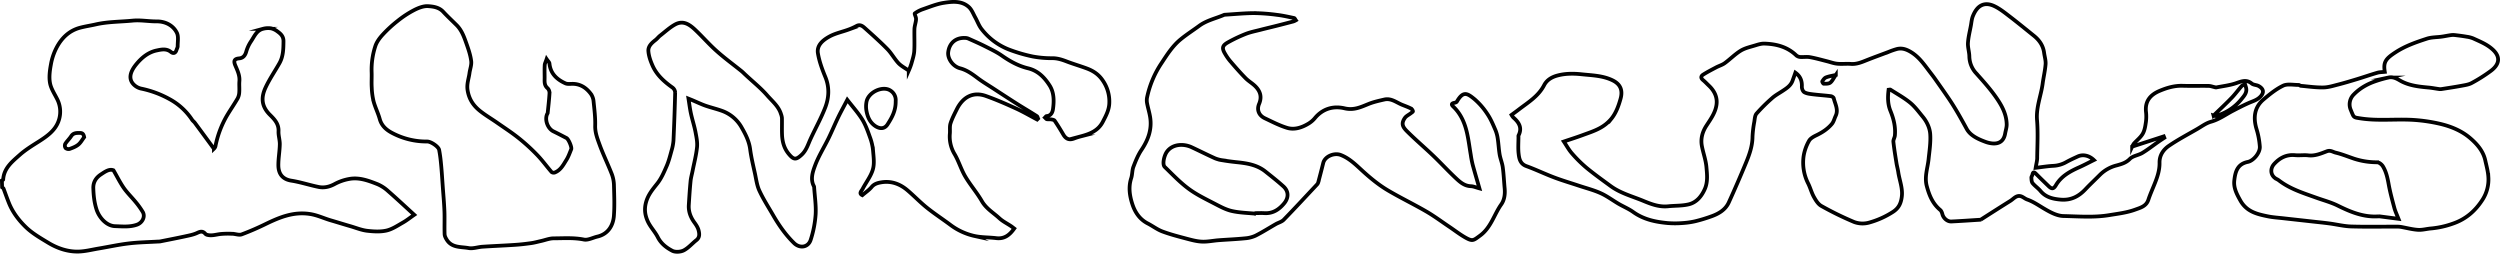 <svg xmlns="http://www.w3.org/2000/svg" viewBox="0 0 2649.68 268.86"><defs><style>.cls-1{fill:none;stroke:#000;stroke-miterlimit:10;stroke-width:4px;}</style></defs><g id="Layer_2" data-name="Layer 2"><g id="Layer_1-2" data-name="Layer 1"><path class="cls-1" d="M2,191.27c.48-.29,1.35-.56,1.37-.88.71-12.12,9.51-19.07,17.46-26.14,6.1-5.43,13.23-9.79,20.18-14.19,8.94-5.67,17.72-11.94,21.17-22.13a29.17,29.17,0,0,0-1.4-22.5C58,99.73,54.12,94.12,53,88.06c-1.17-6.31-.25-13.24.94-19.69A61.54,61.54,0,0,1,59.64,51.1C65,40.63,73,32.53,84.88,29.38c5.45-1.45,11.07-2.25,16.59-3.51,12.87-2.94,26-2.72,39-4,8.75-.85,17.09.89,25.63.81s17.22,3.75,21.35,12.08c1.95,3.92.83,9.42.86,14.2,0,1.37-.87,2.73-1.29,4.11-1,3.23-3.29,4.08-5.95,1.93-4.69-3.75-10-2.57-14.86-1.55-9.13,1.88-16.16,7.72-21.93,14.81-4.87,6-8.61,13.4-3.8,19.9a16,16,0,0,0,8.73,5.67,106.45,106.45,0,0,1,30.53,11.25,66.64,66.64,0,0,1,23.83,21.85c.77,1.19,2,2,2.9,3.18,6.76,9.13,13.48,18.3,20.27,27.55a6.08,6.08,0,0,0,1.56-2.46,104.8,104.8,0,0,1,12.13-32.5c3.68-6.2,7.8-12.13,11.42-18.36a15.78,15.78,0,0,0,1.74-6.63c.28-3.87-.18-7.8.14-11.67.5-6-2-11.25-4.23-16.42s-1.15-7.3,4.08-7.75c4.21-.38,6.35-3.25,7.44-7.28a38.81,38.81,0,0,1,5.3-11.16c3.31-5,5.7-11.18,12.34-12.87a21.16,21.16,0,0,1,8.6-.53,18,18,0,0,1,7,3.43c3.47,2.49,6.26,5.21,6.2,10.32-.09,8-.2,15.94-4.25,23.15-4.83,8.58-10.48,16.75-14.64,25.63-4.69,10-5.08,19.51,4.41,29,4.91,4.88,9.6,9.68,9.23,17.57-.21,4.61,1.44,9.29,1.34,13.92-.15,7.36-1.54,14.69-1.52,22,0,9.18,4.44,15,13.86,16.44,9.7,1.53,19.13,4.69,28.77,6.65,6,1.22,11.66-.16,17.26-3.21a51.27,51.27,0,0,1,15.45-5.3c10.51-1.87,20.33,1.88,29.86,5.63a39.9,39.9,0,0,1,11.2,7.34c9.28,8.08,18.24,16.51,27.62,25.06-4.44,3.07-8.07,6-12.08,8.27-5.63,3.18-11.25,7.06-17.44,8.44-6.56,1.47-13.72,1-20.47.22-6-.73-11.72-3.11-17.55-4.81-7-2-13.88-4.19-20.84-6.21-7.5-2.17-14.39-5.63-22.44-6.8C311.4,224.26,297,230,282.45,237a285.77,285.77,0,0,1-26.34,11.44c-2.81,1-6.56-.57-9.93-.66A92.47,92.47,0,0,0,234,248c-4.89.5-9.67,2.29-14.65.85a4.24,4.24,0,0,1-1.82-1.16c-2.65-3-5.13-2.44-8.58-.81-4.11,1.95-8.82,2.74-13.34,3.75-8.65,1.87-17.35,3.53-26,5.27a20.87,20.87,0,0,1-2.24.12c-10.31.61-20.72.76-30.94,2-10.69,1.26-21.26,3.61-31.88,5.38-7.32,1.23-14.67,3.15-22,3.24-11.25.13-21.88-3.57-31.46-9.37-8.26-5-16.88-9.95-23.72-16.57-7.5-7.26-14.06-15.84-18-25.82-2-5-3.75-10-5.62-15-.22-.55-1-.93-1.52-1.32ZM120.27,180.5c-4.38-1.82-9,1.53-13.06,4.19-5,3.26-8.55,7.9-8.31,14.88.27,7.68,1,15,3.43,22.5,2.81,8.62,10.6,17.36,19.56,17.64,7.75.23,15.6,1.13,23.31-1.59,5.63-2,9.07-8.44,6.09-13.53a84.61,84.61,0,0,0-7.5-10.47c-4.08-5-8.82-9.57-12.54-14.84C127.39,193.74,124.39,187.62,120.27,180.5ZM89.21,145.41c-.63-3.35-1.76-4.48-4.49-4.52-3.61,0-7-.12-9.32,3.5-1.87,2.87-4.49,5.25-6.28,8.15a4.61,4.61,0,0,0,.4,4.36,4.9,4.9,0,0,0,4.36.93c3.2-1.15,6.57-2.46,9.14-4.56S87.19,148.05,89.21,145.41Z"/><path class="cls-1" d="M2157.53,177.87c6.77-.79,12.82-1.82,18.91-2.11a30.78,30.78,0,0,0,13.73-4.08c3.89-2.15,7.95-4,12-5.86,5.3-2.43,11.91-1.18,17.09,3.81-5.31,2.62-10.17,5.23-15.21,7.5-9.87,4.39-19.25,9.38-25,19.08-2.44,4.13-4.35,4.44-7.8,1.09-4.49-4.35-9-8.66-13.39-13.13-2.08-2.13-3.12-2-3.75.94-.24,1.11-1.16,2.17-1.1,3.22.13,2,.15,4.41,1.28,5.8,2.46,3,5.86,5.27,8.36,8.25,5.63,6.74,13,8.44,21.36,9.18,11,.94,19.16-3.38,26.34-11,5-5.3,10.32-10.25,15.45-15.41a38.29,38.29,0,0,1,17.54-9.83c5-1.39,9.91-2.67,14.06-6.91,3.21-3.27,9-3.8,13.21-6.32,5.78-3.48,11.11-7.7,16.64-11.57,2.19-1.54,4.44-3,6.67-4.47l-.62-1.52-33.49,10.89a21.74,21.74,0,0,1,1.88-3.28c3.15-3.48,7.1-6.49,9.38-10.47,2.08-3.62,2.71-8.21,3.34-12.47a43.13,43.13,0,0,0,.06-10.77c-1.16-11.25,4.69-18,14.32-22.08,7.83-3.32,15.89-5.68,24.61-5.42,9.13.28,18.27,0,27.41.13,2.11,0,4.21.85,6.32,1.3a5,5,0,0,0,1.75.31c6.85-1.34,13.89-2.14,20.48-4.3,6-2,11.32-4.62,17.23.19,1.88,1.56,5.11,1.38,7.35,2.65,4.5,2.53,6.41,6.19,2,11-3.53,3.83-8,4.93-12.33,6.83-5.95,2.61-11.73,5.63-17.48,8.61-7.5,4-14.34,9-22.8,11.39-5.3,1.47-10,5.08-14.92,7.9-9.9,5.71-20.05,11.08-29.47,17.49-5.94,4-10.24,10.07-10.1,18,.14,7.61-2.12,14.65-4.88,21.57-2.34,5.92-5,11.75-7,17.81-2.26,6.79-8.28,8.32-13.76,10.31-8.91,3.3-18.33,4.35-27.7,5.9-16.25,2.68-32.45,1.29-48.58.94-6.79-.14-13.94-4.05-20.1-7.66-6-3.5-11.55-7.5-18.21-9.83-2.4-.81-4.4-2.81-6.81-3.5-4.81-1.33-7.64,2.81-11.09,4.94-10.43,6.5-20.75,13.12-31.13,19.74a4,4,0,0,1-1.74.31c-9.89.62-19.77,1.33-29.66,1.79-4.27.2-8.39-3.51-9.46-7.64-.43-1.63-1.1-3.54-2.31-4.55-8-6.67-11.6-15.31-14.26-25.24s.88-19,1.88-28.41c.94-8.94,2.38-18,1.75-26.9-.47-6.56-3.58-13.12-8-18.42-4.23-5.11-8.25-10.64-13.33-14.79-6.43-5.24-13.83-9.3-20.85-13.82-.4-.24-1.15.07-1.94.14-.94,7.66-1,15.15,1.94,22.34,3.43,8.39,5.58,17,4.74,26.1-.21,2.28-1.82,4.57-1.59,6.72.8,7.5,2.06,15,3.25,22.51.5,3.16,1.39,6.26,1.88,9.42,1.25,8.83,5,17.28,3.75,26.49-.86,6.61-3.06,11.73-9.21,15.78a91.18,91.18,0,0,1-25.64,11.51,25.69,25.69,0,0,1-15.63-.7,334.25,334.25,0,0,1-34.75-17c-3.39-1.88-5.91-6-7.9-9.57-2.52-4.54-3.8-9.76-6.16-14.42a48.87,48.87,0,0,1-4.69-29.15,47.73,47.73,0,0,1,5.68-15.87c1.44-2.65,4.93-4.52,7.87-5.94,6.24-3,11.94-6.7,16.35-12,1.94-2.31,2.67-5.63,4-8.44,3.21-6.68-.59-12.64-2-18.75-.23-.94-1.94-2.08-3.08-2.22-6.42-.8-12.88-1.2-19.3-2-3-.38-6.3-.73-8.83-2.2-1.54-.88-2.69-3.89-2.59-5.88.26-6-1.45-10.92-6.86-14.83-1,2.9-2,5.69-3,8.44-1.94,5.47-6.56,8.26-11.08,11.25-3.62,2.37-7.5,4.49-10.67,7.36a180.65,180.65,0,0,0-16.43,16.31c-1.78,2.08-1.88,5.75-2.39,8.76a115,115,0,0,0-1.88,15.72c-.06,9.74-3.19,18.65-6.8,27.39q-8.8,21.32-18.35,42.32c-3.54,7.72-10.52,11.87-18.21,14.65a163.84,163.84,0,0,1-17,5.2,81.54,81.54,0,0,1-13.9,2,100.48,100.48,0,0,1-15.71,0c-13-1.21-25.49-3.84-36.46-11.7-4.8-3.44-10.42-5.74-15.55-8.73-6.37-3.75-12.33-8.26-19-11.25-7.35-3.32-15.3-5.33-23-7.9-8.64-2.88-17.41-5.45-25.94-8.67-10-3.75-19.69-8.44-29.77-12.11-6.56-2.4-7.61-7.8-8.21-13.13-.67-5.92-.16-12-.16-18a3,3,0,0,1,.06-1.33c4.16-8.14.45-13.94-5.55-19.12a17.38,17.38,0,0,1-1.88-2.7c2.63-1.93,5.36-3.89,8-5.93,9.82-7.5,20.52-13.89,26.56-25.55,2.89-5.57,8.07-8.75,14.82-10.44,8.34-2.09,16.67-2,24.74-1.16,11.18,1.2,22.74,1.34,33.25,6.56,8.21,4.09,10.68,10.59,8.21,19.42-2.13,7.68-4.84,15.08-9.76,21.18a41.38,41.38,0,0,1-12.36,10c-5.82,3.15-12.26,5.19-18.51,7.5s-12.32,4.21-19.5,6.65c2.76,4.1,5.19,8.68,8.52,12.47a137.58,137.58,0,0,0,15.48,15.34c8.2,6.77,16.87,12.95,25.47,19.26,10.57,7.77,23.21,11,35.08,15.94,8.32,3.45,16.64,6.56,25.94,5.62,7.31-.76,14.87-.36,21.93-2.08,8.3-2,13.59-8.54,17-16.22,3.33-7.5,2.4-15.58,1.71-23.29-.65-7.45-3.35-14.68-4.78-22.07-1.52-7.86.47-15.14,4.78-21.78,4.56-7,9.66-14,10.72-22.45,1-7.83-2.34-14.52-8.06-19.94-2.12-2-4.1-4.17-6.32-6-2.51-2.11-2.18-4.22.2-5.71,4.43-2.81,9.08-5.2,13.7-7.65,3-1.6,6.5-2.57,9.23-4.56,5.81-4.23,10.91-9.55,17-13.25,4.68-2.81,10.41-4,15.78-5.67,3-.94,6.29-1.88,9.37-1.75,12.51.41,24.18,3.41,33.58,12.46a7.24,7.24,0,0,0,4.19,1.72c3.43.25,7-.4,10.32.2,6.09,1.09,12.08,2.81,18.11,4.33,3.66.94,7.27,2.28,11,2.63,4.76.46,9.6-.16,14.37.19,6.31.45,11.74-2,17.34-4.23,7.4-2.91,14.88-5.62,22.35-8.44a81.15,81.15,0,0,1,9-3.13c5-1.21,9.31,0,14.06,2.72,8.72,5,14.07,12.65,19.83,20.22,2.26,3,4.59,5.9,6.75,9,4.92,7,9.84,13.92,14.62,21,6.92,10.21,12.83,21,18.76,31.8,3.85,7,12,10.73,19.69,13.58a27.74,27.74,0,0,0,8.49,1.83c7.15.24,11.25-3.43,12.52-10.52.58-3.3,1.72-6.56,1.64-9.88-.2-9.11-3.75-17.09-8.68-24.72-6.85-10.65-15.25-19.93-23.64-29.31a26.81,26.81,0,0,1-7.25-17.82c-.07-4.8-1.77-9.63-1.48-14.37.38-6.19,2-12.32,3.11-18.45.6-3.3.85-6.75,2.06-9.82,4.52-11.39,12.05-15.75,22.76-10.74,5.63,2.65,10.75,6.73,15.77,10.58,8.81,6.73,17.38,13.79,26,20.7,5.91,4.69,10,10.52,11,18.2.53,4,1.88,8.14,1.58,12.11-.54,6.94-2.21,13.79-3.13,20.71-1.75,12.87-7.05,25-5.93,38.58,1.07,13,.35,26.05.15,39.07C2159.33,169.67,2158.32,173.06,2157.53,177.87Zm188.55-55.43c1.33.41,1.64.62,1.87.56a52.29,52.29,0,0,0,27.78-18c2.68-3.3,6.15-6.91,4.81-12.09-.3-1.2-.71-2.37-1.07-3.55-1.22.62-2.75.94-3.6,1.87-3.63,4.07-6.83,8.55-10.62,12.47-6,6.25-12.39,12.16-19.17,18.75Zm-400.35-43c-4.3,1-7.57,1.45-10.52,2.66-1.6.65-2.81,2.53-3.81,4.11-.26.41.94,2.53,1.46,2.52,2.36,0,5.23.17,6.92-1.08C1941.94,86.06,1943.14,83.17,1945.73,79.42Z"/><path class="cls-1" d="M1099.24,126.7c-7.5-3.94-14.84-8.25-22.51-11.75-10.4-4.75-20.93-9.33-31.71-13.19-14.42-5.15-24.92,1.88-30.94,14.07-2.45,4.93-5.05,9.87-6.7,15.08-1,3.3-.35,7.12-.65,10.68a36,36,0,0,0,5.1,21.9c4.38,7.5,6.84,16.11,11.25,23.58,5.31,9,12.35,17.06,17.58,26.12,4.58,7.94,12.19,12.27,18.5,18.09,3.66,3.38,8.31,5.63,12.49,8.44,1.08.72,2.08,1.56,3.31,2.5-4.75,6.67-10.23,11.25-19,10.19-7.61-.93-15.43-.65-22.86-2.23a66.39,66.39,0,0,1-25.9-11.92c-8.21-6.11-16.81-11.72-24.79-18.12-7.21-5.79-13.64-12.54-20.7-18.53-7.93-6.74-17.22-10.09-27.64-8.36-3.64.6-7.5,1.56-10.31,5-2.66,3.22-6.32,5.62-9.8,8.63-4-1.87-.8-4.54.28-6.61,3.58-6.89,8.68-13.27,10.83-20.54,1.88-6.17.8-13.33.27-20a54.15,54.15,0,0,0-3.16-13.93c-2.34-6.57-4.68-13.28-8.27-19.14-4.33-7-10-13.27-15.88-20.86-3.65,7-6.79,12.63-9.6,18.46-3.54,7.31-6.65,14.84-10.21,22.15-4.8,9.82-10.73,19.19-14.48,29.37-2.47,6.71-5.06,14.4-1,21.87a2.21,2.21,0,0,1,.15.88c.62,9.58,2.14,19.22,1.58,28.74a112.16,112.16,0,0,1-5.22,26.85c-2.6,8.18-11.56,9.47-17.64,3.55-8.88-8.67-15.94-18.76-22.09-29.4-5-8.64-10.46-17.09-14.65-26.13-2.62-5.67-3.4-12.19-4.76-18.44-1.87-8.51-3.92-17-5.06-25.62-1.11-8.38-4.77-15.59-8.82-22.65A39.09,39.09,0,0,0,766,117.77c-6-2.25-12.19-3.63-18.24-5.74-4.78-1.69-9.37-3.91-14.06-5.88-1-.42-2-.8-4-1.6.94,6,1.57,11.07,2.65,16,1.43,6.49,3.53,12.85,4.78,19.36,1,5.31,2.18,10.86,1.63,16.14-.87,8.44-3.09,16.82-4.75,25.22-.71,3.58-1.75,7.12-2.1,10.73-.82,8.37-1.35,16.77-1.87,25.15-.46,7,1.87,13.13,6,18.75,1.87,2.58,3.75,5.44,4.44,8.44.84,3.46,1.26,7.31-2.37,10.15-4.55,3.57-8.44,8.29-13.42,10.86-3.36,1.73-9,2.09-12.19.41-6.16-3.22-11.87-7.55-15.31-14.35-2.91-5.75-7.68-10.58-10.43-16.37-2.94-6.24-4.14-12.7-2.18-20.22,2.2-8.44,7.19-14.15,12.24-20.56,4.21-5.37,7-12,9.77-18.35,2.24-5.15,3.61-10.69,5.11-16.12a50.44,50.44,0,0,0,2.09-10.69q1.17-25.59,1.79-51.22a7.11,7.11,0,0,0-2.74-5c-9-6.37-17.1-13.6-21.51-24-2-4.63-3.75-9.63-4.12-14.59-.44-5.33,3.67-8.88,7.67-12,1.73-1.37,3.08-3.22,4.81-4.57,5.15-4,10.06-8.54,15.72-11.71,9-5,15.94.31,22.1,6.24,7.5,7.14,14.3,15,22,21.81,8.38,7.5,17.46,14.13,26.25,21.19,1.69,1.37,3.21,3,4.81,4.44,7.6,7.1,15.81,13.65,22.6,21.46,5.33,6.12,12.08,11.48,14.59,19.77a16.49,16.49,0,0,1,1,4.15c.11,5.85-.12,11.7.09,17.53.28,7.67,2.22,14.79,7.36,20.85s7.5,6.12,13.46.56c5-4.68,6.74-11,9.46-16.87,5.18-11.26,11.25-22.07,15.65-33.58,3.88-10.31,4.41-21.1,0-31.88-3.34-8.13-6.47-16.58-7.9-25.19s5.49-14.06,12.06-17.7c6.23-3.47,13.54-4.94,20.33-7.42a62.14,62.14,0,0,0,8.57-3.85c3.52-1.87,6.18-.09,8.44,1.92,8.2,7.34,16.45,14.67,24.14,22.51,4.41,4.49,7.5,10.31,11.75,14.91,2.82,3,6.66,5,11,8a74.2,74.2,0,0,0,2.81-7.43c1.17-4.33,2.68-8.69,3-13.12.48-7.77,0-15.58.2-23.36.07-2.71.94-5.4,1.42-8.11a11.75,11.75,0,0,0,.24-3.55c-.3-1.79-1.8-4.69-1.27-5.08a31.9,31.9,0,0,1,8.44-4.41c7.4-2.53,14.77-5.63,22.42-6.8,9.1-1.41,18.94-2.4,26.57,4.58,3,2.82,4.59,7.24,6.7,11,2.29,4.13,3.89,8.79,6.79,12.41a67.72,67.72,0,0,0,28.21,21.25,162.82,162.82,0,0,0,25.88,7.64,109.23,109.23,0,0,0,21.07,1.8c5.31.06,10,1.58,14.81,3.43,7.15,2.75,14.56,4.86,21.74,7.56C1159,75.26,1164.63,79,1169,85.62a38.87,38.87,0,0,1,6.73,23.49c-.19,7.5-3.6,13.64-6.9,20-5,9.68-14,12.93-23.52,15.47a64.59,64.59,0,0,0-6.67,2.12c-5.25,2.06-8.81.75-11.64-4.07-2.92-5-5.94-9.93-9.18-14.7-.62-.94-2.47-1.18-3.81-1.4s-3,.1-4.47-.19c-.76-.15-1.35-1.13-2-1.73.57-.55,1.12-1.54,1.72-1.57,4.76-.27,6.34-4.21,6.79-7.5,1.19-8.54,1.16-17.52-3.57-24.92-5.39-8.44-12.26-15.67-22.9-18.23-10.06-2.43-19-7.34-27.56-13.31-5.43-3.82-11.53-6.73-17.47-9.74s-12.19-5.75-18.38-8.51a9.41,9.41,0,0,0-3.49-.62c-9.73-.39-16.48,5.39-17.7,15.05-.87,7,5.12,15.24,12.59,17.13,7.24,1.88,13,6.17,18.81,10.53,5.3,4,11,7.35,16.59,11q10.15,6.63,20.33,13.21c2.81,1.79,5.56,3.57,8.37,5.29,5.77,3.57,11.59,7,17.3,10.69.69.44.85,1.71,1.26,2.59ZM949.31,107.2A11.94,11.94,0,0,0,943.8,96c-8.13-5.53-23.88,1.68-25.5,12.34a26.27,26.27,0,0,0,.18,9.92c1.13,5.5,3.15,10.32,7.37,13.94s10.8,6.16,15-.6C945.29,124.64,949.48,117.33,949.31,107.2Z"/><path class="cls-1" d="M1568,199.65c-2.7-9.37-5-17.15-7.13-25a101,101,0,0,1-2-10.31c-1.29-7.5-2.19-15-3.81-22.44-2.37-10.88-6.45-21-14.8-28.93-2.3-2.18-1.87-3.42,1.2-4,.94-.18,2.19-.53,2.59-1.22,6.69-11.43,10.79-9.24,18.92-2.5a74.6,74.6,0,0,1,13.53,15.7c3.53,5.21,6,11.19,8.52,17a37.51,37.51,0,0,1,2.42,9.26c.83,5.5,1.06,11.11,2,16.6.79,4.55,2.69,8.93,3.31,13.5,1,7.43,1.3,15,2,22.44.54,6-.22,12.11-3.61,16.88-7.68,10.88-10.88,24.63-22.5,33.11-6.72,4.9-7.69,6.36-14.93,2.35-6.3-3.48-12-8-18-12-8-5.38-15.76-11.18-24.09-16-13.31-7.72-27.19-14.4-40.44-22.23-9.56-5.63-18.15-12.64-26.48-20.19-7.14-6.47-14.06-13.68-23.63-17.4-6.9-2.7-16.88,1.39-18.62,8.54-1.7,6.88-3.49,13.72-5.31,20.57a5.58,5.58,0,0,1-1.33,2.23c-11.7,12.49-23.32,25.06-35.25,37.33-2.11,2.18-5.62,3-8.39,4.6-7.16,4.09-14.14,8.55-21.5,12.26a32.46,32.46,0,0,1-11.25,2.81c-9.25.94-18.56,1.29-27.85,2-5.85.45-11.71,1.73-17.51,1.5-5.44-.22-10.89-1.68-16.2-3.09-8.7-2.3-17.46-4.55-25.87-7.7-5.49-2.05-10.32-5.81-15.59-8.51-8.44-4.36-13.4-11.78-16.18-20.25-2.93-8.9-4.37-18.22-1.3-27.69,1.26-3.85.94-8.25,2.32-12,2.37-6.21,4.92-12.55,8.59-18,7.06-10.55,11.18-21.64,9.23-34.4-.76-5-2.32-9.87-3.27-14.85a16.43,16.43,0,0,1-.07-6.25,103.44,103.44,0,0,1,15.41-36.57c5.93-9,11.68-18.06,20-24.93,6.32-5.22,13.28-9.64,19.89-14.5,8-5.87,17.64-7.82,26.5-11.65a2.87,2.87,0,0,1,.88-.11c10.19-.62,20.37-1.64,30.55-1.7a198.48,198.48,0,0,1,24.24,1.81c6.18.72,12.29,2.1,18.38,3.4.77.16,1.28,1.56,1.88,2.38a14.59,14.59,0,0,1-2.56,1.21q-9.66,2.58-19.33,5c-5.35,1.35-10.73,2.59-16.09,4-5.07,1.3-10.31,2.33-15.12,4.22a154.29,154.29,0,0,0-17.71,8.31c-6.37,3.45-8.28,5.8-4.46,12.35a55,55,0,0,0,5.63,8.15c5.27,6.15,10.6,12.26,16.25,18,3.1,3.19,7.14,5.45,10.31,8.57,5.33,5.24,7.3,11.26,4.14,18.76-2.71,6.38-.28,12.27,6.07,15.28,7.72,3.67,15.41,7.67,23.53,10.15,7.57,2.3,15.21-.09,22-4.07a27.08,27.08,0,0,0,7.3-6c8.44-10.32,19.77-13.43,31.72-10.61,10,2.36,17.47-1.47,25.78-4.79,5.21-2.07,10.8-3.27,16.28-4.54,7.32-1.69,12.86,3.16,19,5.63,3.1,1.22,6.24,2.38,9.21,3.86a4.64,4.64,0,0,1,2.13,2.93c.11.55-1.41,1.48-2.27,2.14-2.12,1.66-4.88,2.87-6.32,5-3.85,5.63-2.68,9.11,2.23,14,9,9,18.75,17.27,28,26.1,8,7.66,15.5,15.84,23.59,23.44,4.48,4.21,9.15,8.44,16,8.75C1561.56,197.4,1564.26,198.65,1568,199.65Zm-236.87,26.86a1.85,1.85,0,0,1,.07-.62c2.82,0,5.7-.18,8.53,0,9.08.66,15.71-3.6,21.22-10.23,5.1-6.12,5-13-.8-18.21-6.1-5.5-12.57-10.57-19-15.7-9-7.17-19.69-8.74-30.67-9.88-5-.52-9.89-1.17-14.8-2a32.19,32.19,0,0,1-8-2.12c-8.31-3.75-16.48-7.88-24.77-11.74s-20.23-3.63-26.25,4.95c-2.9,4.15-5,13.3-2.15,16,8.21,7.94,16.14,16.37,25.32,23.13,8.53,6.33,18.36,11,27.84,15.94,5.77,3,11.74,6.24,18,7.62C1314,225.55,1322.63,225.66,1331.14,226.51Z"/><path class="cls-1" d="M579.35,62.62c1.6,2.37,2.93,3.45,3,4.68,1.07,10.69,7.78,16.88,16.83,21,2,.94,4.69.62,7.09.58,8.68-.16,15.08,4.08,20,10.68a16,16,0,0,1,2.81,7.65c.88,8.66,2,17.38,1.74,26-.19,7.26,2.32,13.63,4.63,20,3.9,10.74,9,21,13.12,31.68A36.21,36.21,0,0,1,650.73,197c.28,10.63.73,21.32-.08,31.88-.73,9.38-5.57,19.11-17.51,21.88-4.78,1.1-9.89,4-14.26,3.14-10.7-2.15-21.33-1.32-32-1.29-4.53,0-9,1.87-13.58,2.86-3.4.75-6.78,1.72-10.23,2.2-5.81.81-11.66,1.52-17.52,1.87-11.36.77-22.76,1.19-34.13,1.95-5,.32-10.1,2.29-14.78,1.43-8-1.47-17.46-.13-22.93-8.51-1.2-1.88-2.42-4.09-2.49-6.2-.28-8.08.12-16.18-.18-24.25-.34-8.85-1.16-17.67-1.8-26.51-.56-7.79-1-15.59-1.77-23.36-.47-5.1-1.08-10.22-2.05-15.25-.65-3.44-8.65-8.89-12.66-8.85a77.59,77.59,0,0,1-37-9c-6-3.12-11.25-7.46-13.26-14.77-1.72-6.25-4.69-12.13-6.44-18.38A72.27,72.27,0,0,1,394,93c-.36-5.51.08-11.08-.12-16.61a80.05,80.05,0,0,1,3.87-27.31c1.42-4.51,4.58-8.77,7.85-12.33a135,135,0,0,1,15.94-14.67,106.5,106.5,0,0,1,17.33-11.37c4.55-2.33,10-4.51,14.89-4.18,5.44.37,11.57,1.17,15.94,5.89,4.55,4.9,9.47,9.46,14.21,14.18,5.52,5.49,8,12.67,10.49,19.69,2.12,6,4.21,12.13,5,18.38.55,4.14-1.25,8.57-1.82,12.9-.79,6-3.06,11.33-2,18.1,1.57,9.62,6.18,16.28,13.06,21.81,5.71,4.58,12.1,8.31,18.13,12.51,7.69,5.36,15.59,10.48,22.9,16.32a204.57,204.57,0,0,1,19.53,17.81c5.51,5.69,10.18,12.19,15.37,18.17a3.71,3.71,0,0,0,3.38.56c6.28-2.41,9.14-8.22,12.39-13.42,2.17-3.45,3.5-7.44,5.08-11.25.86-2.09-2.82-10.73-5-11.87-4.59-2.4-9.18-4.8-13.83-7.06-6.07-2.94-9.49-12.12-6.71-18.3.19-.4.55-.77.59-1.17.71-7,1.54-14.06,1.94-21.1a7.12,7.12,0,0,0-2-5.15c-3.85-3.22-3.16-7.36-3.18-11.44,0-4.35-.17-8.7.08-13C577.37,67.38,578.37,65.62,579.35,62.62Z"/><path class="cls-1" d="M2527.58,76.16c-1.72-10.25.75-13.84,11.61-20.88,10.26-6.65,21.57-10.59,33-14.3,4.93-1.6,10.43-1.41,15.66-2.14,3.16-.43,6.28-1.12,9.44-1.56a17.6,17.6,0,0,1,4.47-.11c4.2.48,8.44,1,12.58,1.74a27.9,27.9,0,0,1,7.13,1.88c7,3.25,14.12,6,20.2,11.44,9.51,8.5,6.72,16.47-1.35,22.65a167.17,167.17,0,0,1-20.45,13c-3.18,1.77-7.11,2.33-10.77,3-7.16,1.34-14.36,2.4-21.57,3.53a9.19,9.19,0,0,1-2.67-.06c-3.75-.51-7.5-1.27-11.25-1.59-10.52-.94-21.08-2.18-30.23-7.59-4-2.35-7.51-3.93-11.86-3a124.49,124.49,0,0,0-13,3.64c-9.05,3-17.21,7.5-23.91,14.41a14.74,14.74,0,0,0-3,16.49c.75,1.87,1.45,3.69,2.32,5.46,1.3,2.62,3.7,2.62,6.3,3.06,19,3.23,38.07.73,57.06,1.82a175,175,0,0,1,26.48,3.66c12.43,2.67,24.44,7.27,34.13,15.53,7.26,6.2,13.91,13.66,16.14,23.63,1.32,5.94,3,11.93,3.33,18a39.46,39.46,0,0,1-6,23.44c-7.66,12.06-17.74,21-31.74,25.74a93,93,0,0,1-22.88,5.08c-4.68.36-9.37,1.77-13.92,1.47-6-.39-12-2-18-3.08a31,31,0,0,0-4.91-.33c-16,0-32,.33-48.06-.16-7.67-.25-15.27-2.16-22.93-3.18-6-.8-12-1.4-17.94-2.06-10.32-1.16-20.63-2.28-31-3.45-5.39-.61-10.84-.93-16.15-2-11.57-2.36-22.68-4.88-29.39-16.88-3.87-6.9-7.27-13.43-6.38-21.25,1.1-9.77,3.6-17.46,14.48-19.64,5.63-1.13,13-9.51,12.56-16.21a82,82,0,0,0-3.44-18.44c-3.54-11.74-2.68-23,7.36-31.48,6.47-5.47,13.24-11,20.79-14.62,4.55-2.17,10.83-.73,16.34-.8.8,0,1.59.84,2.42.94,7.93.7,15.88,1.88,23.8,1.74,5.27-.07,10.57-1.76,15.75-3.08,6.75-1.72,13.43-3.75,20.09-5.77,7.06-2.14,14.06-4.6,21.11-6.64C2521.86,76.38,2524.67,76.47,2527.58,76.16Zm14.52,155.76c-1.87-4.76-3.49-8.14-4.44-11.71-2.22-8.27-4.47-16.55-6-25-1.19-6.66-2.58-13.21-6.13-19-1.23-2-4-4.2-6.13-4.21a78.19,78.19,0,0,1-24.24-3.76c-6.56-2.21-13-4.87-19.74-6.47-2.9-.68-5.39-2.9-9.37-1.37-6.15,2.33-12.48,5.11-19.58,4.27-4.58-.53-9.29.23-13.89-.19-9.12-.85-16.12,2.67-22.16,9.21-4.77,5.16-4,12.38,2,15.8a20.24,20.24,0,0,1,2.64,1.51c11.8,9.17,25.83,13.51,39.59,18.44,7.76,2.82,15.85,4.91,23.18,8.55,13.7,6.78,27.48,12.44,43.13,11.32a12.73,12.73,0,0,1,2.23.16Z"/></g></g></svg>
